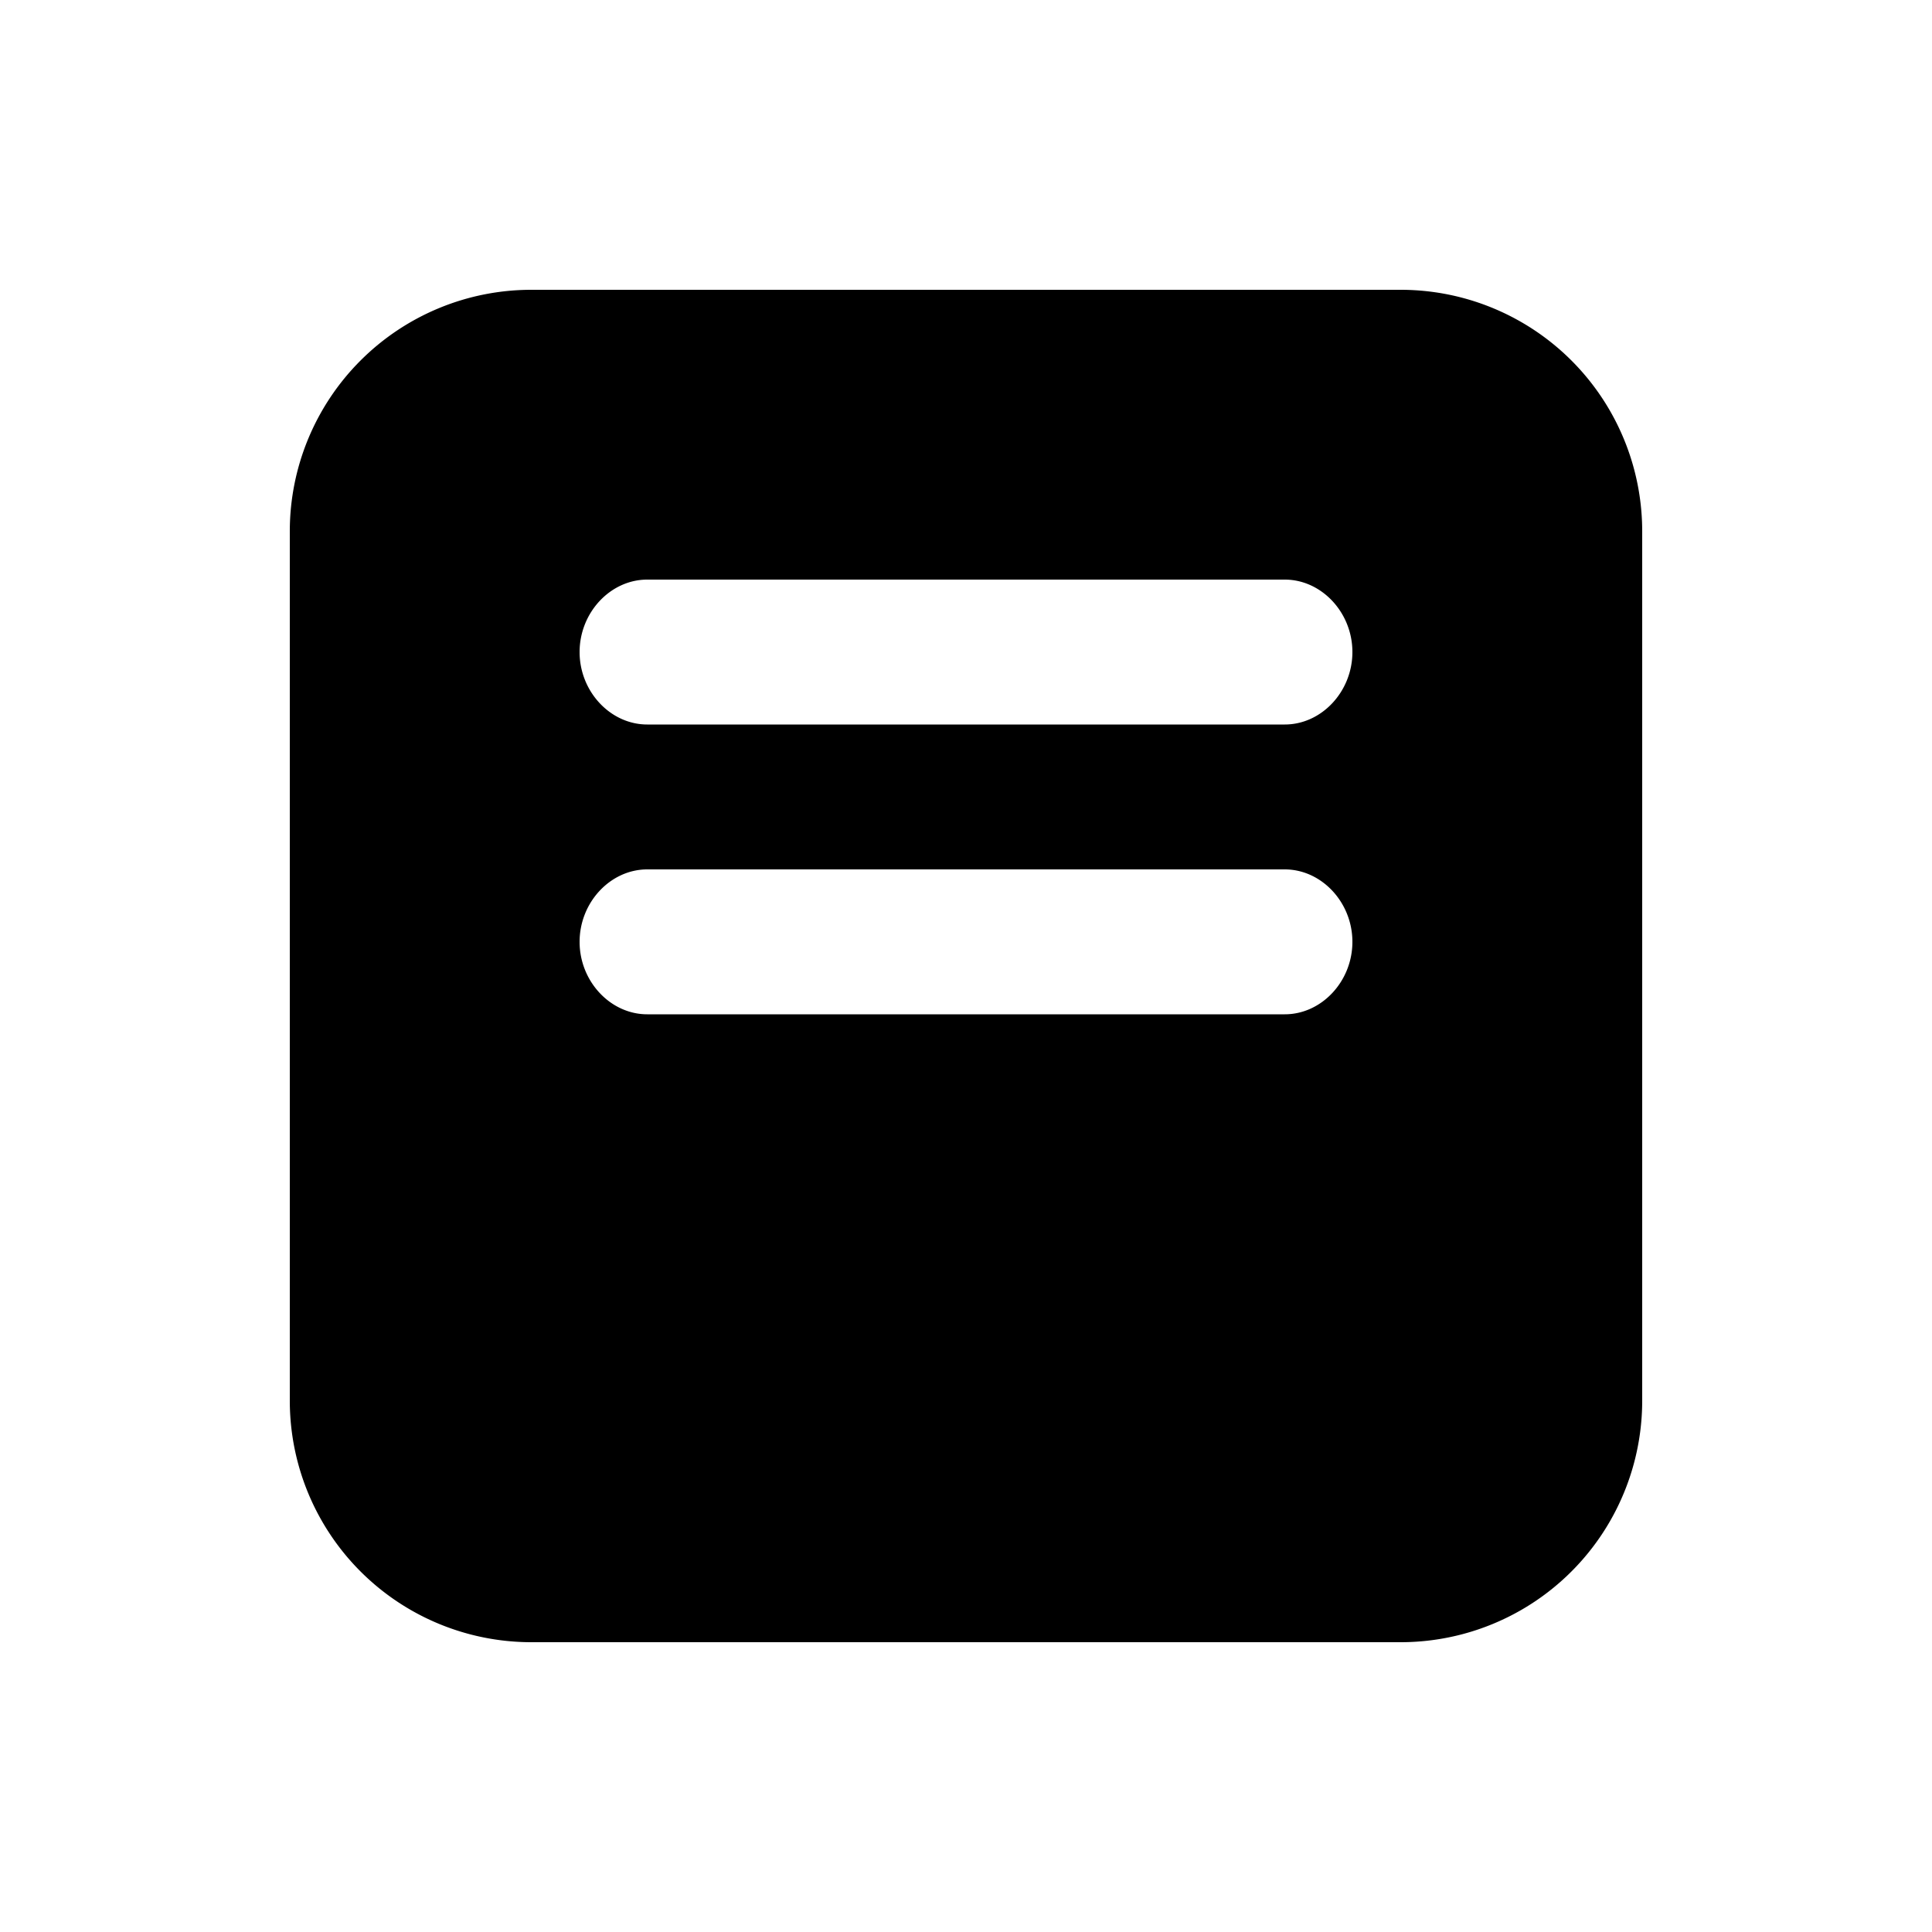 <svg width="20" height="20" viewBox="0 0 20 20" xmlns="http://www.w3.org/2000/svg"><path d="M17 5.5A2.5 2.5 0 0 0 14.5 3h-9A2.5 2.5 0 0 0 3 5.5v9A2.5 2.5 0 0 0 5.5 17h9a2.5 2.5 0 0 0 2.5-2.5v-9ZM6.7 6h6.6c.38 0 .7.34.7.75s-.32.75-.7.75H6.7c-.38 0-.7-.34-.7-.75S6.32 6 6.7 6Zm0 3h6.6c.38 0 .7.34.7.75s-.32.75-.7.75H6.7c-.38 0-.7-.34-.7-.75S6.32 9 6.7 9Z"/></svg>